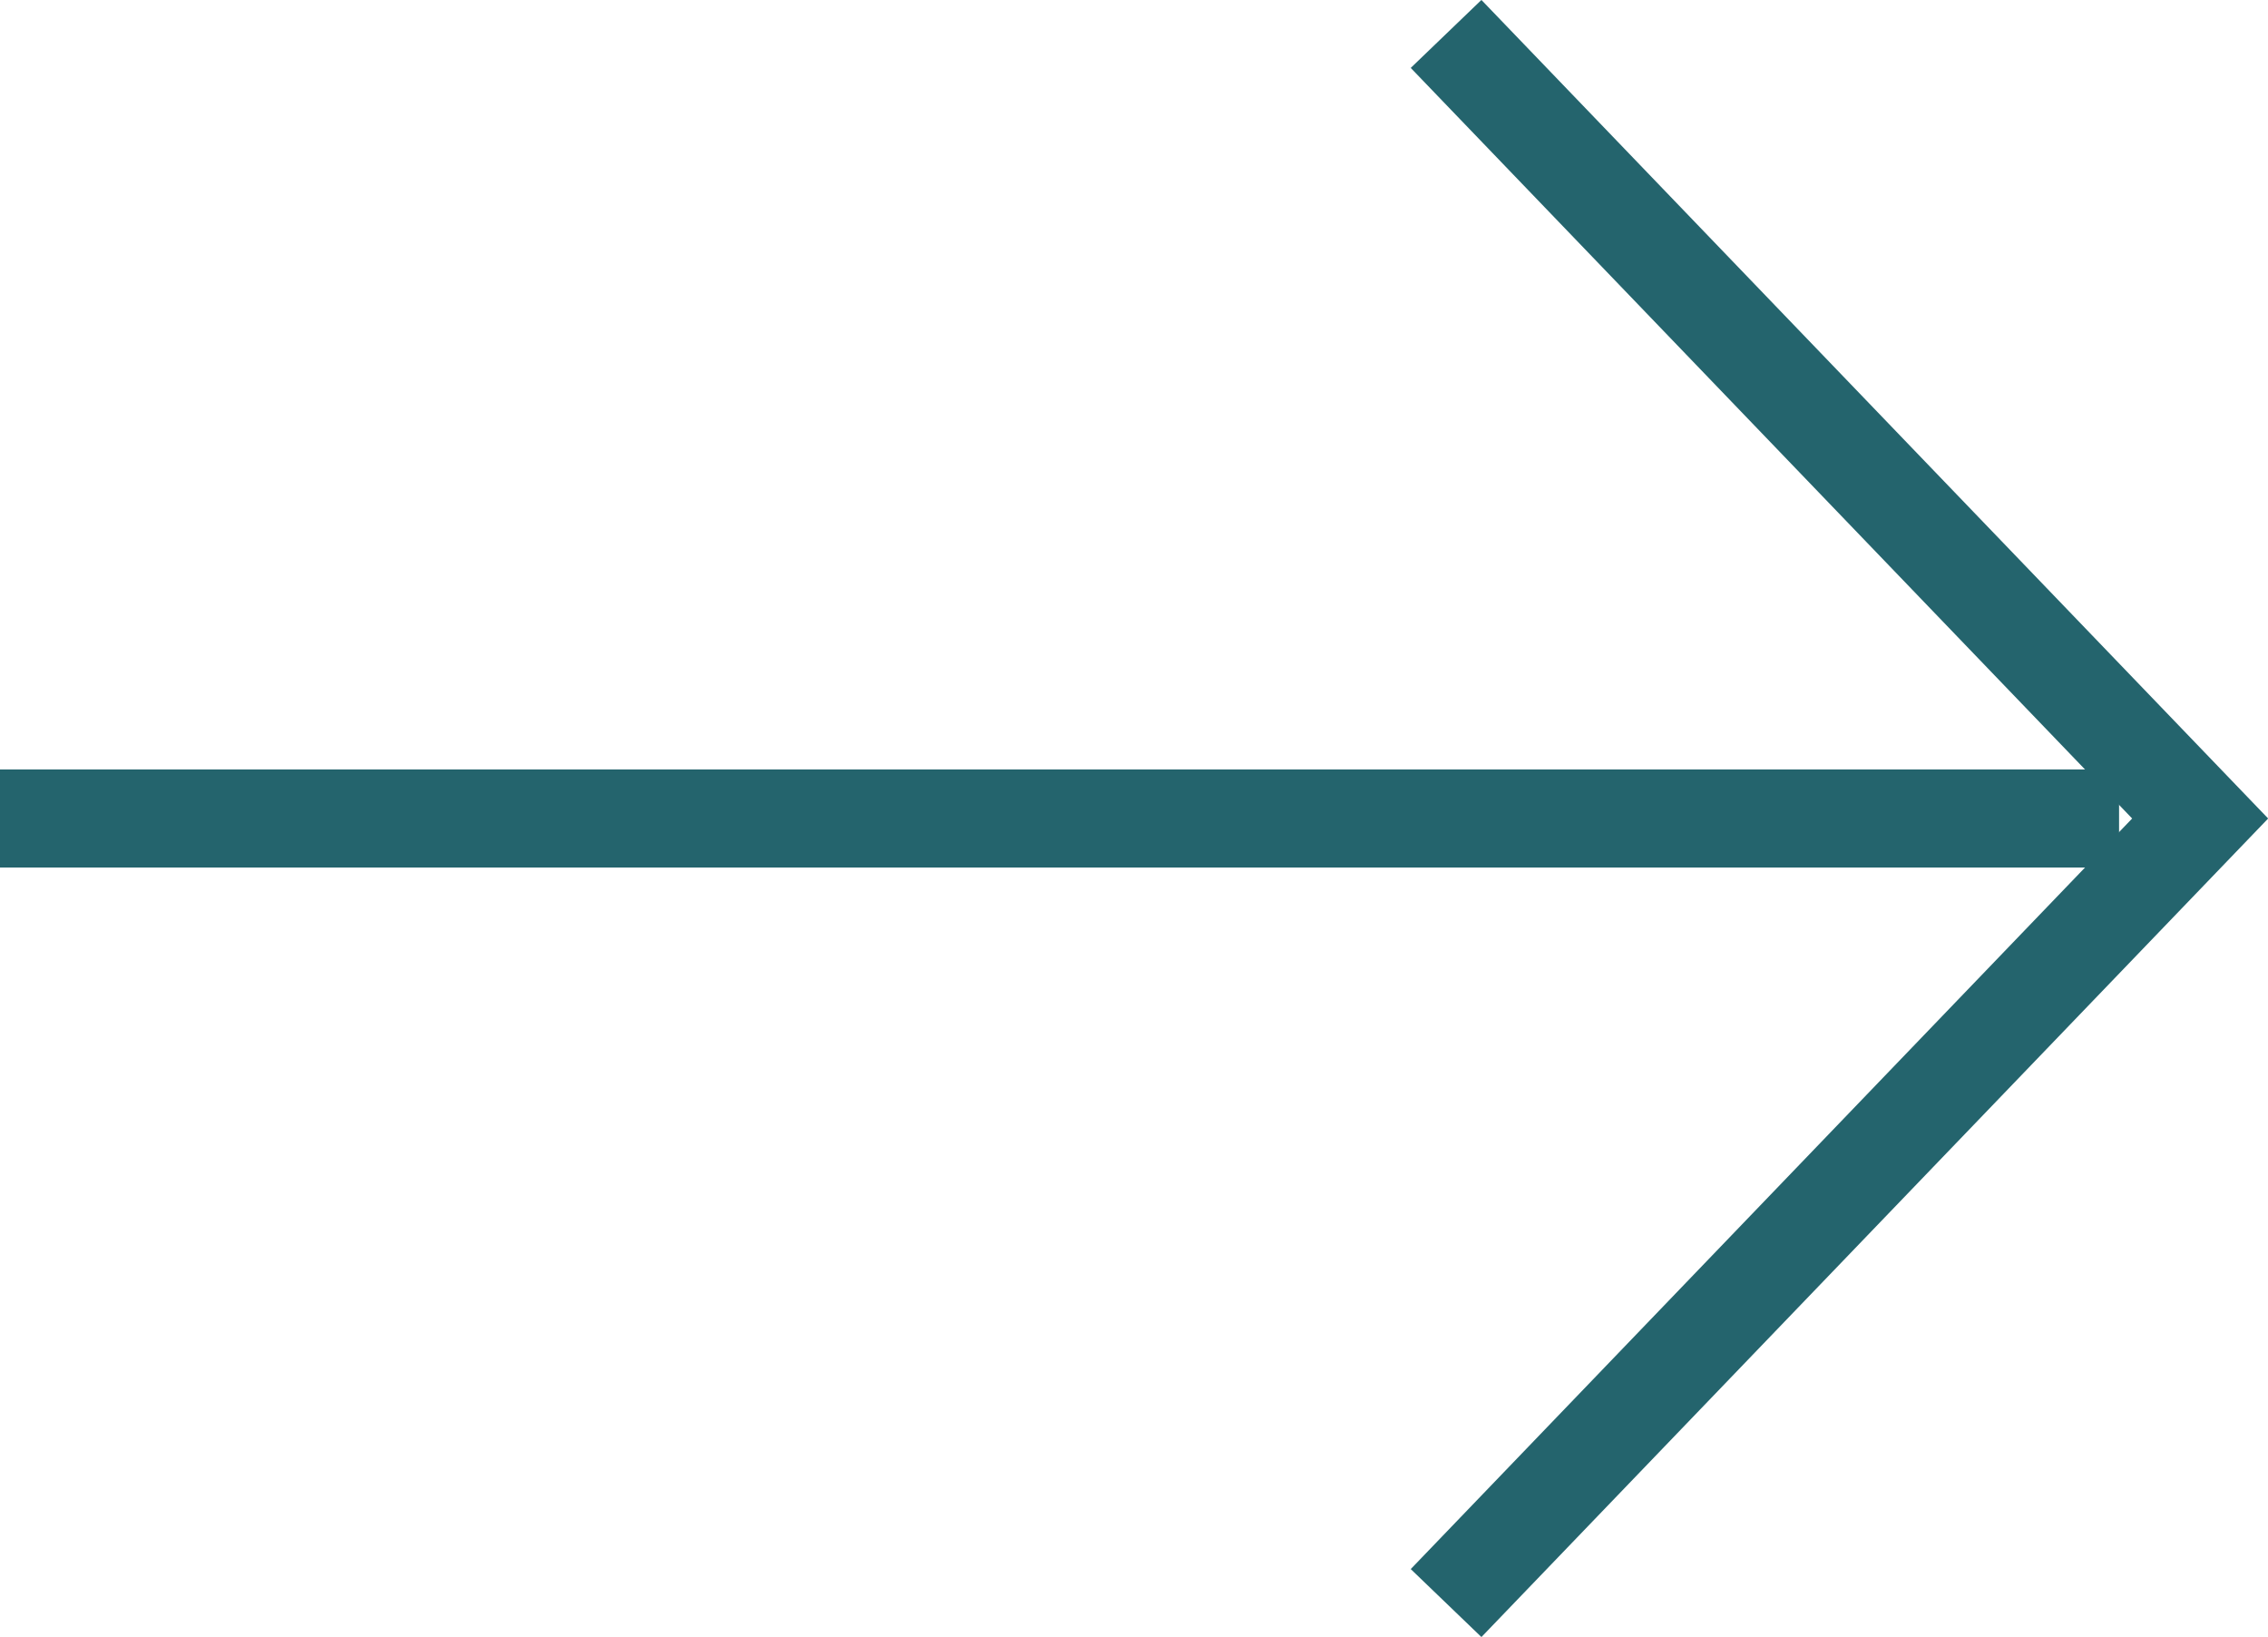 <svg xmlns="http://www.w3.org/2000/svg" width="23.132" height="16.693" viewBox="0 0 23.132 16.693">
  <g id="Group_23" data-name="Group 23" transform="translate(-1292.865 -1328.645)">
    <g id="Group_22" data-name="Group 22">
      <path id="Path_40" data-name="Path 40" d="M1307.614,1328.991l7.691,8-7.691,8" fill="none" stroke="#24646d" stroke-miterlimit="10" stroke-width="1"/>
    </g>
    <line id="Line_3" data-name="Line 3" x1="21.613" transform="translate(1292.865 1336.991)" fill="none" stroke="#24646d" stroke-miterlimit="10" stroke-width="1"/>
  </g>
</svg>
